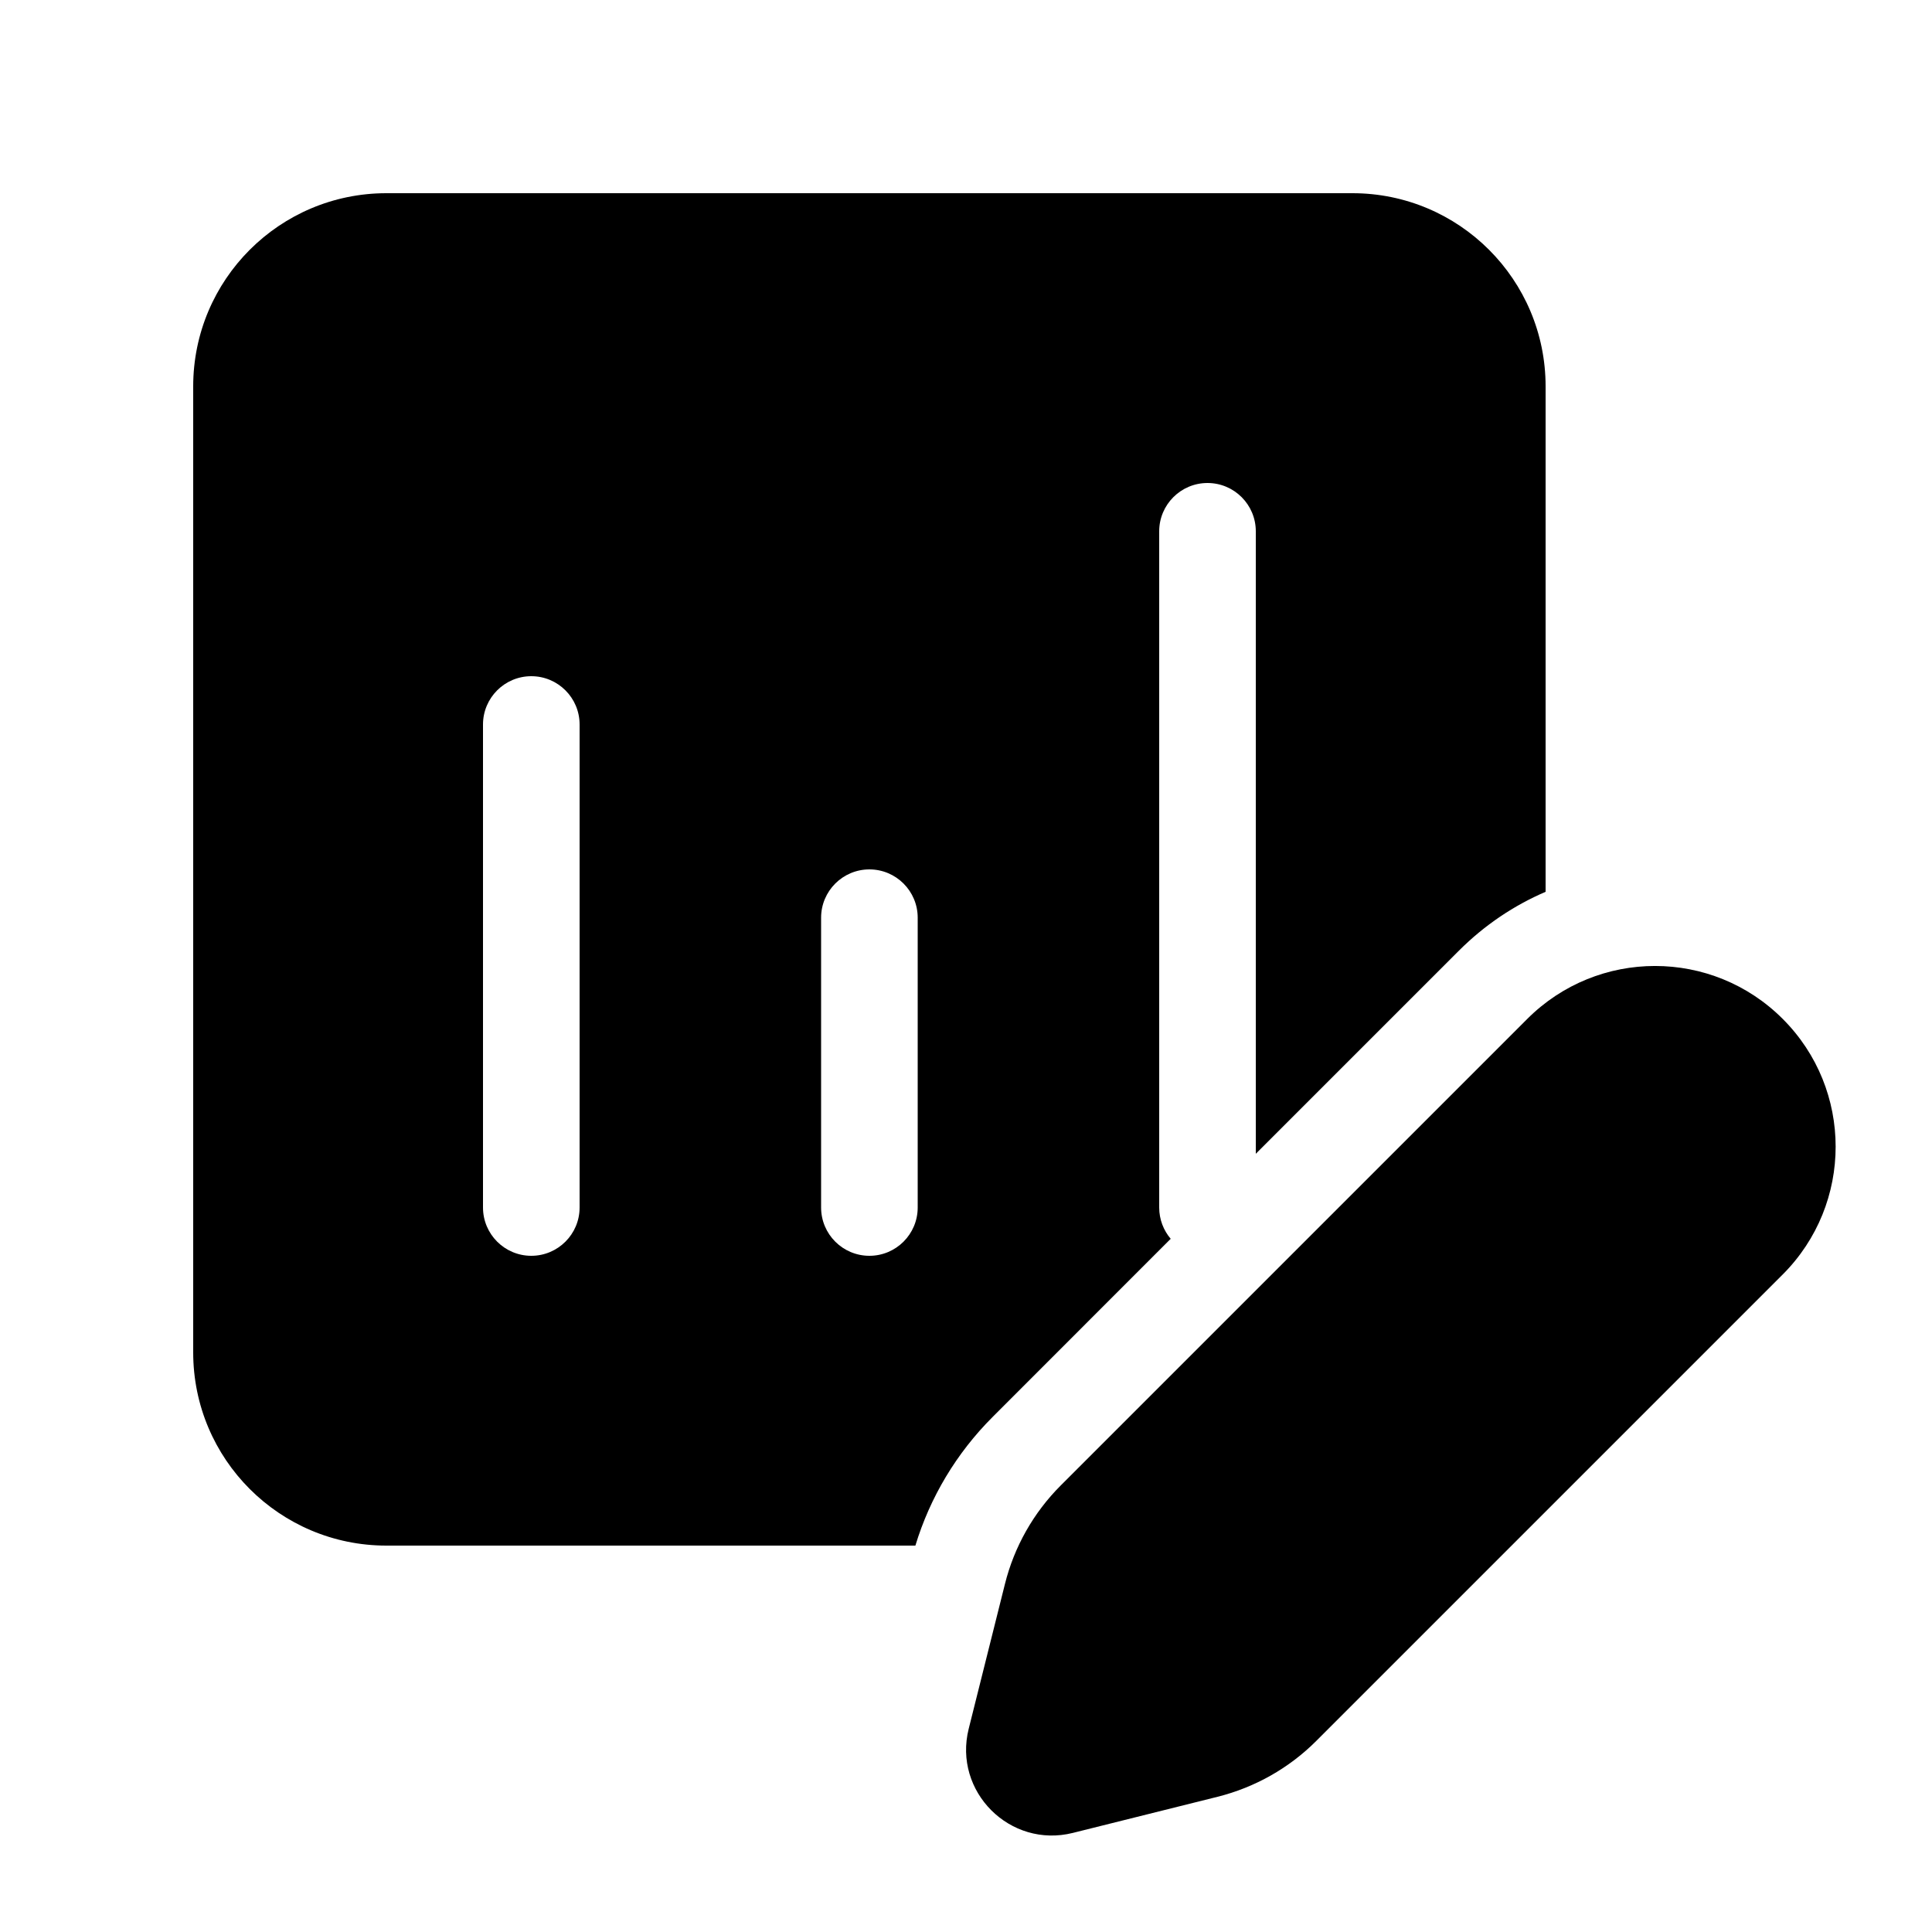<svg viewBox="0 0 20 20" fill="none" xmlns="http://www.w3.org/2000/svg">
<path d="M4 2C2.895 2 2 2.895 2 4V14C2 15.105 2.895 16 4 16H9.476C9.628 15.499 9.902 15.042 10.274 14.67L12.119 12.824C12.045 12.737 12 12.624 12 12.5V5.5C12 5.224 12.224 5 12.5 5C12.776 5 13 5.224 13 5.5V11.944L15.103 9.841C15.369 9.575 15.674 9.372 16 9.232V4C16 2.895 15.105 2 14 2H4ZM9 9C9.276 9 9.5 9.224 9.5 9.5V12.5C9.5 12.776 9.276 13 9 13C8.724 13 8.5 12.776 8.5 12.5V9.5C8.5 9.224 8.724 9 9 9ZM5 7.5C5 7.224 5.224 7 5.5 7C5.776 7 6 7.224 6 7.5V12.5C6 12.776 5.776 13 5.5 13C5.224 13 5 12.776 5 12.5V7.5ZM10.981 15.377L15.81 10.548C16.541 9.817 17.725 9.817 18.455 10.548C19.185 11.278 19.185 12.462 18.455 13.193L13.626 18.022C13.344 18.304 12.991 18.503 12.605 18.6L11.107 18.974C10.456 19.137 9.865 18.547 10.028 17.896L10.403 16.398C10.499 16.012 10.699 15.659 10.981 15.377Z" fill="currentColor"/>
</svg>
